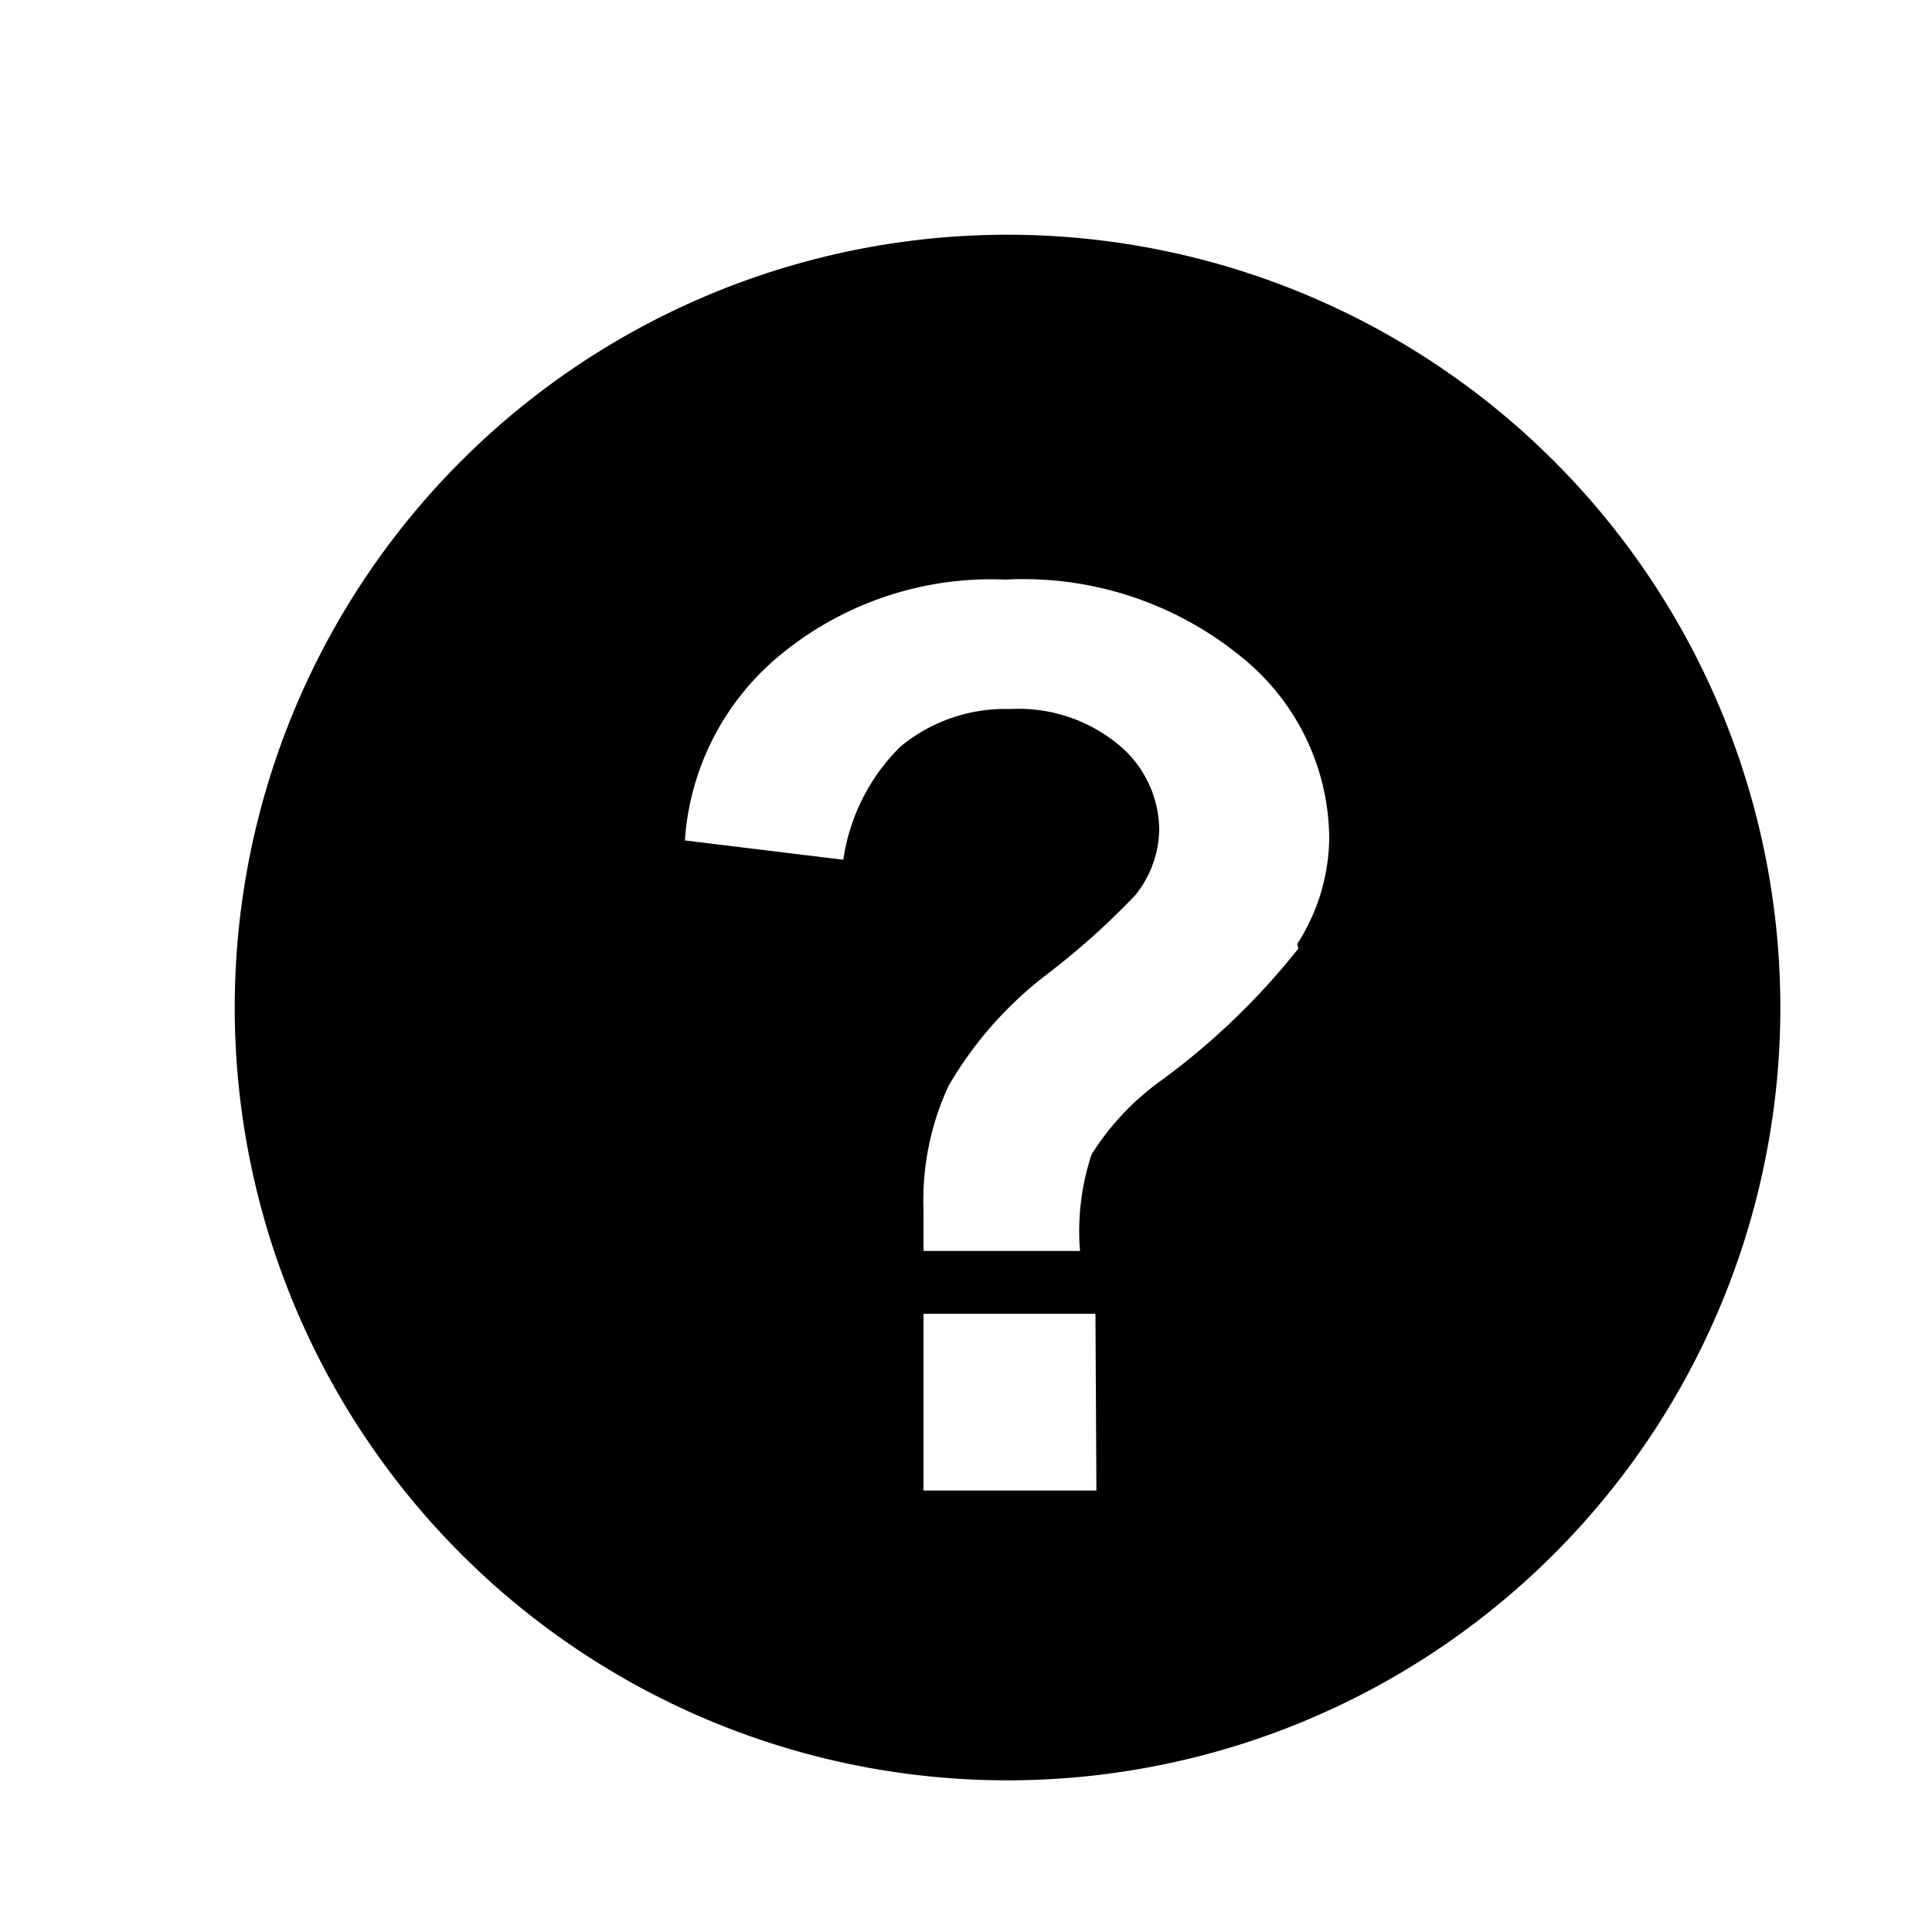 <svg xmlns="http://www.w3.org/2000/svg" viewBox="0 0 20 20">
  <path
      d="M10.43,2.43a8,8,0,1,0,8,8A8,8,0,0,0,10.43,2.43Zm.92,13H9.56V13.6h1.78Zm2.09-5.61A7.32,7.32,0,0,1,12,11.2a2.74,2.74,0,0,0-.7.75,2.54,2.54,0,0,0-.12,1H9.56q0-.35,0-.42a2.82,2.82,0,0,1,.26-1.29,3.94,3.94,0,0,1,1-1.14,7.89,7.89,0,0,0,.93-.83A1.11,1.11,0,0,0,12,8.6a1.15,1.15,0,0,0-.42-.89,1.62,1.62,0,0,0-1.12-.37,1.7,1.7,0,0,0-1.14.39A2.06,2.06,0,0,0,8.73,8.9L7.09,8.7a2.72,2.72,0,0,1,1-1.93A3.43,3.43,0,0,1,10.41,6a3.56,3.56,0,0,1,2.44.8,2.43,2.43,0,0,1,.91,1.87A2.06,2.06,0,0,1,13.43,9.77Z"/>
</svg>
